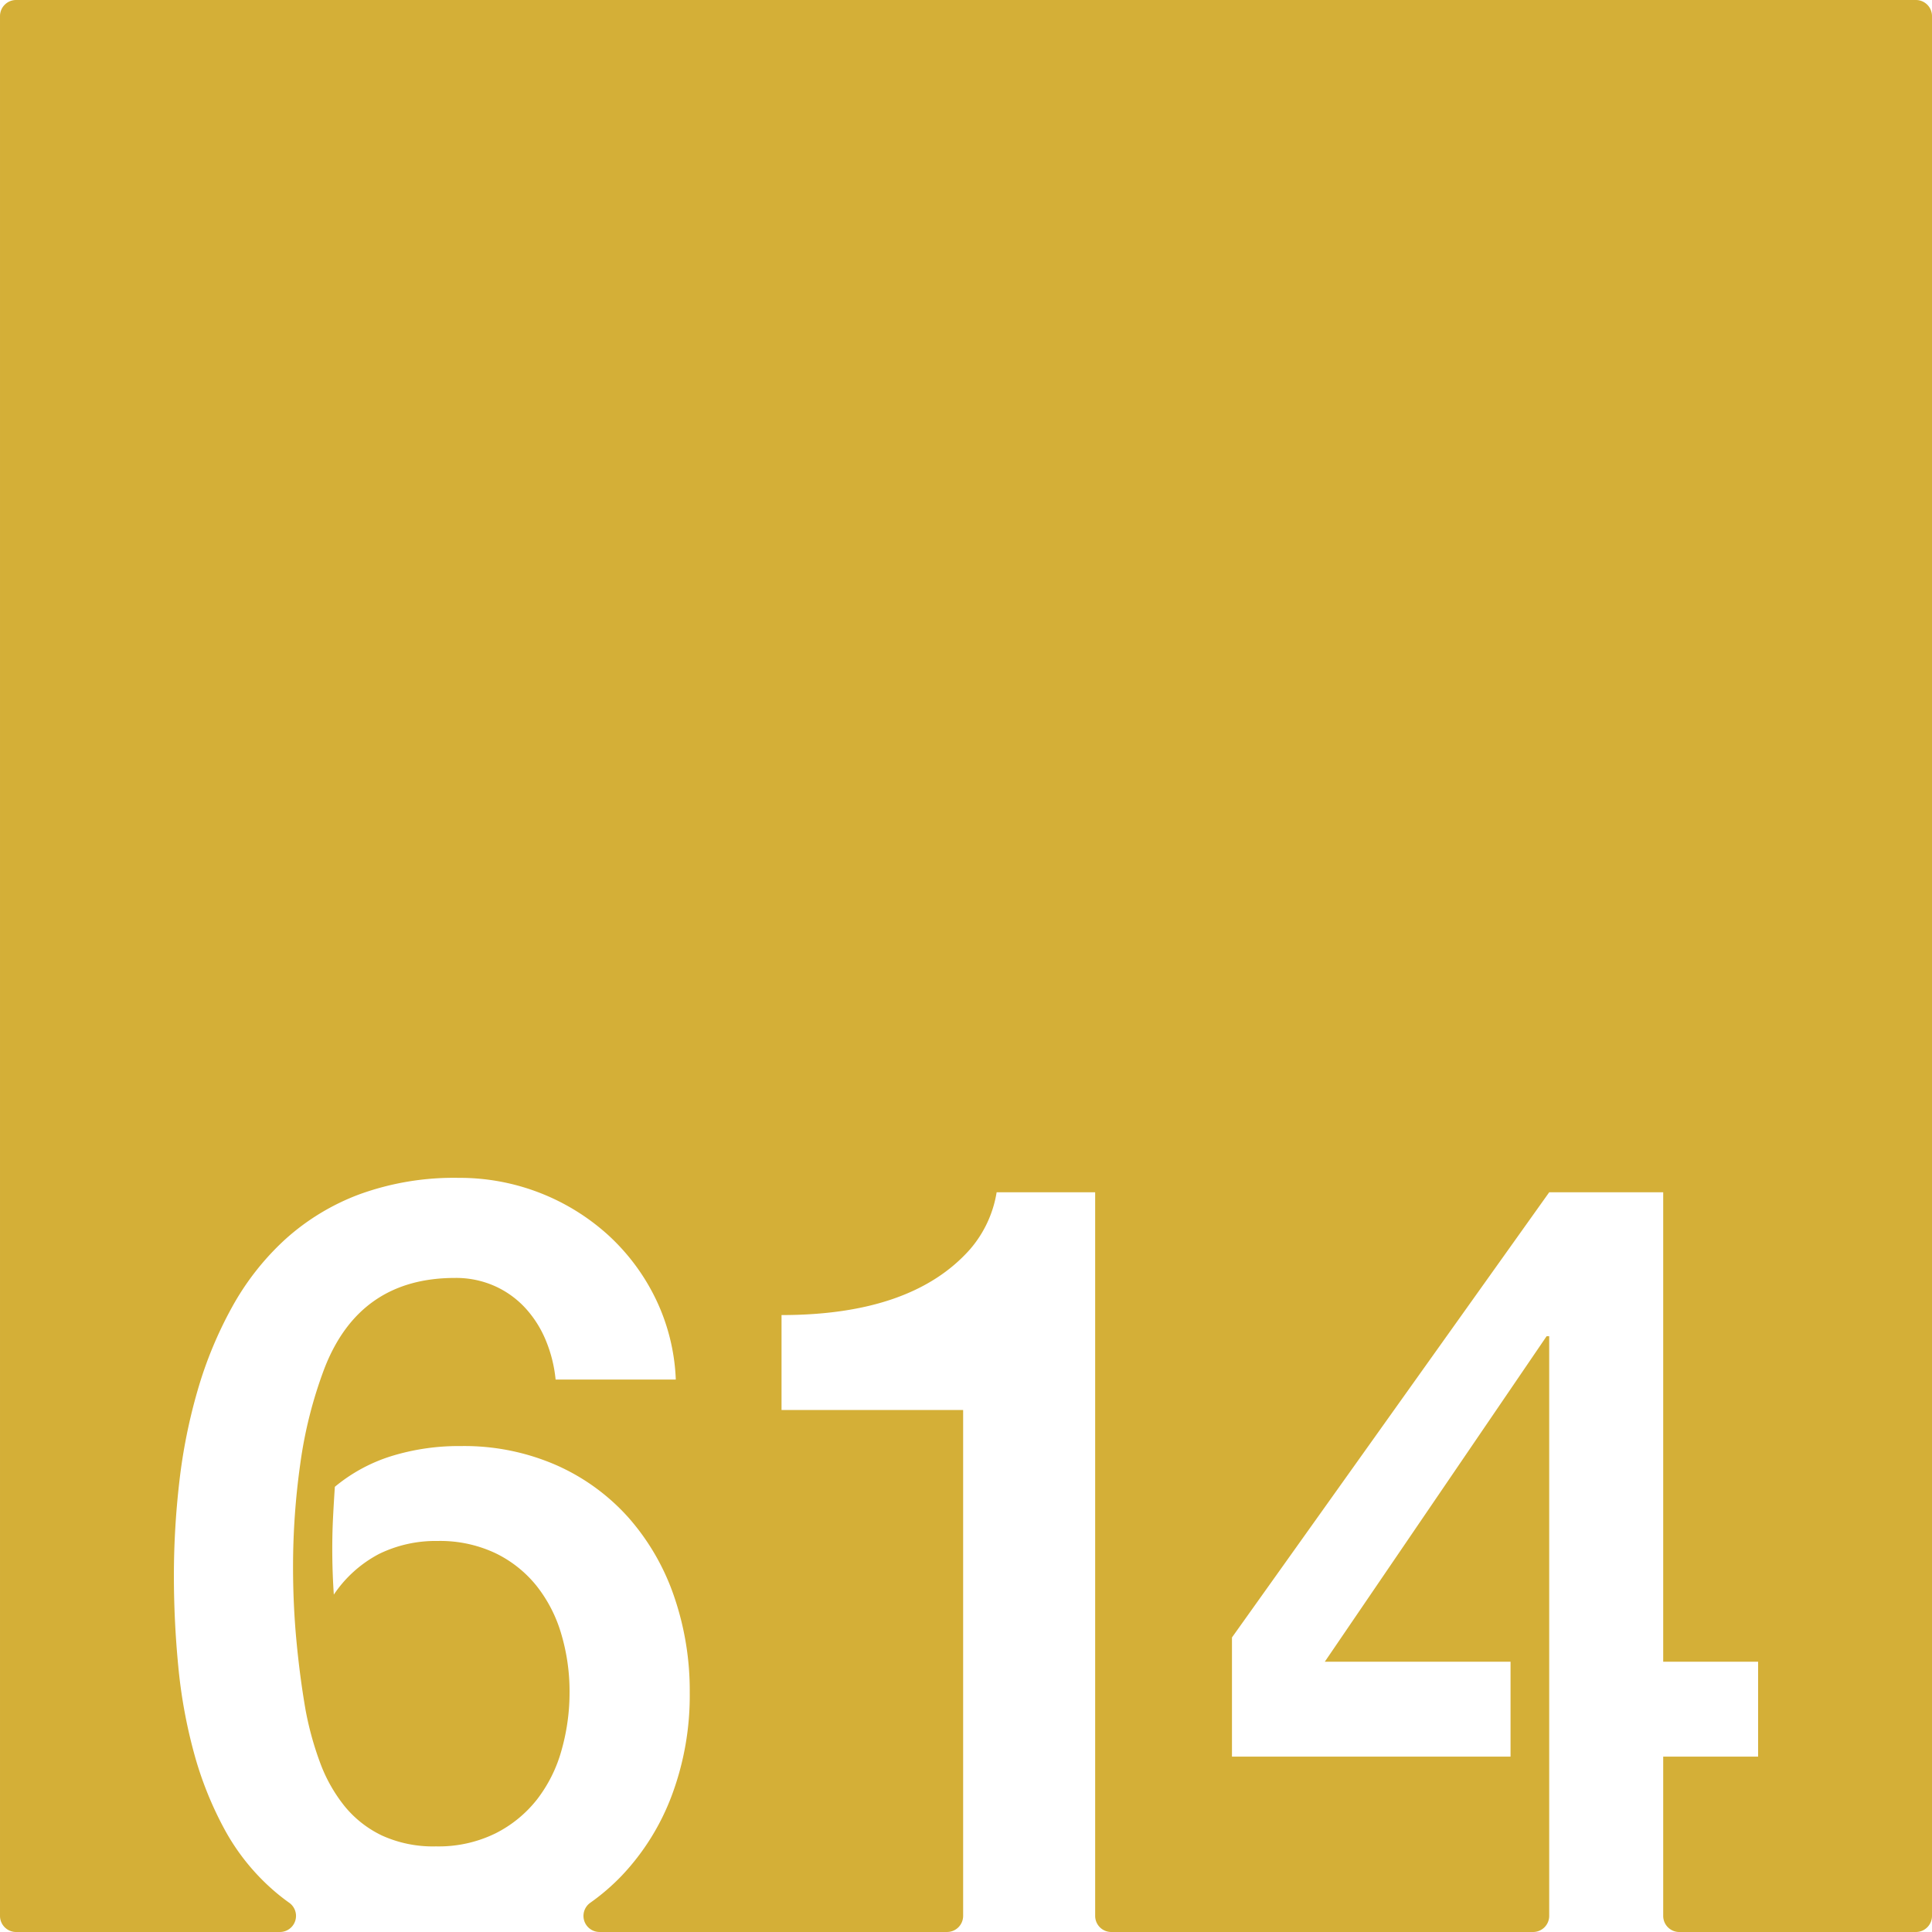 <svg xmlns="http://www.w3.org/2000/svg" width="120mm" height="120mm" viewBox="0 0 340.157 340.158">
  <g id="Zimmernummer">
      <g id="Z-03-614-M">
        <path fill="#D4AF37" stroke="none" d="M337.323,0H2.835A2.835,2.835,0,0,0,0,2.835V337.323a2.834,2.834,0,0,0,2.834,2.835H49.292a2.835,2.835,0,0,0,1.6-5.168q-1.364-.972-2.615-2.052a38.7,38.7,0,0,1-8.719-10.807,62.4,62.4,0,0,1-5.4-13.488,90.08,90.08,0,0,1-2.77-15.258q-.773-7.989-.772-15.985a144.16,144.16,0,0,1,.954-16.482A97.413,97.413,0,0,1,34.792,244.8a70.959,70.959,0,0,1,6.041-14.623,46.694,46.694,0,0,1,9.308-11.9,40.714,40.714,0,0,1,13.123-7.992,48.671,48.671,0,0,1,17.484-2.906,38.923,38.923,0,0,1,26.337,10.08,37.11,37.11,0,0,1,8.356,11.217,35.8,35.8,0,0,1,3.542,14.213H97.822a24.092,24.092,0,0,0-1.726-6.9,19.209,19.209,0,0,0-3.633-5.72,16.457,16.457,0,0,0-5.4-3.86A16.748,16.748,0,0,0,80.112,225q-16.8,0-22.978,15.893a76.734,76.734,0,0,0-4.268,16.847,129.709,129.709,0,0,0-1.272,18.119q0,6.63.59,12.942t1.59,12.125a55.826,55.826,0,0,0,2.543,9.308,27.239,27.239,0,0,0,4.314,7.721,19.069,19.069,0,0,0,6.629,5.221,21.672,21.672,0,0,0,9.491,1.908A22.707,22.707,0,0,0,87.2,322.811a21.643,21.643,0,0,0,7.356-6,25.079,25.079,0,0,0,4.314-8.671,37.2,37.2,0,0,0,1.408-10.219,35.5,35.5,0,0,0-1.453-10.217,24.82,24.82,0,0,0-4.36-8.492,20.984,20.984,0,0,0-7.265-5.766,22.862,22.862,0,0,0-10.172-2.135,22.657,22.657,0,0,0-10.263,2.27,21.752,21.752,0,0,0-7.992,7.176q-.273-4.088-.272-8.084,0-2.812.136-5.494t.318-5.405a29.127,29.127,0,0,1,9.944-5.4,40.206,40.206,0,0,1,12.216-1.772,40.473,40.473,0,0,1,16.938,3.407,37.194,37.194,0,0,1,12.669,9.263,41.022,41.022,0,0,1,7.947,13.758,51.006,51.006,0,0,1,2.77,16.985,50.187,50.187,0,0,1-3.134,18.027,41.834,41.834,0,0,1-8.808,14.168,38.306,38.306,0,0,1-5.593,4.819,2.83,2.83,0,0,0,1.661,5.126h61.174a2.835,2.835,0,0,0,2.835-2.835V248.248H137.6V231.537q22.887,0,33.149-11.535a20.287,20.287,0,0,0,4.723-10.08H192.82v127.4a2.834,2.834,0,0,0,2.834,2.835h74.272a2.834,2.834,0,0,0,2.834-2.835V235.26h-.454l-39.053,57.308h32.7v16.711H216.906V288.3l55.854-78.377h20.072v82.646h16.71v16.711h-16.71v28.044a2.834,2.834,0,0,0,2.834,2.835h41.657a2.834,2.834,0,0,0,2.834-2.835V2.834A2.834,2.834,0,0,0,337.323,0Z"/>
      </g>
    </g>
</svg>
